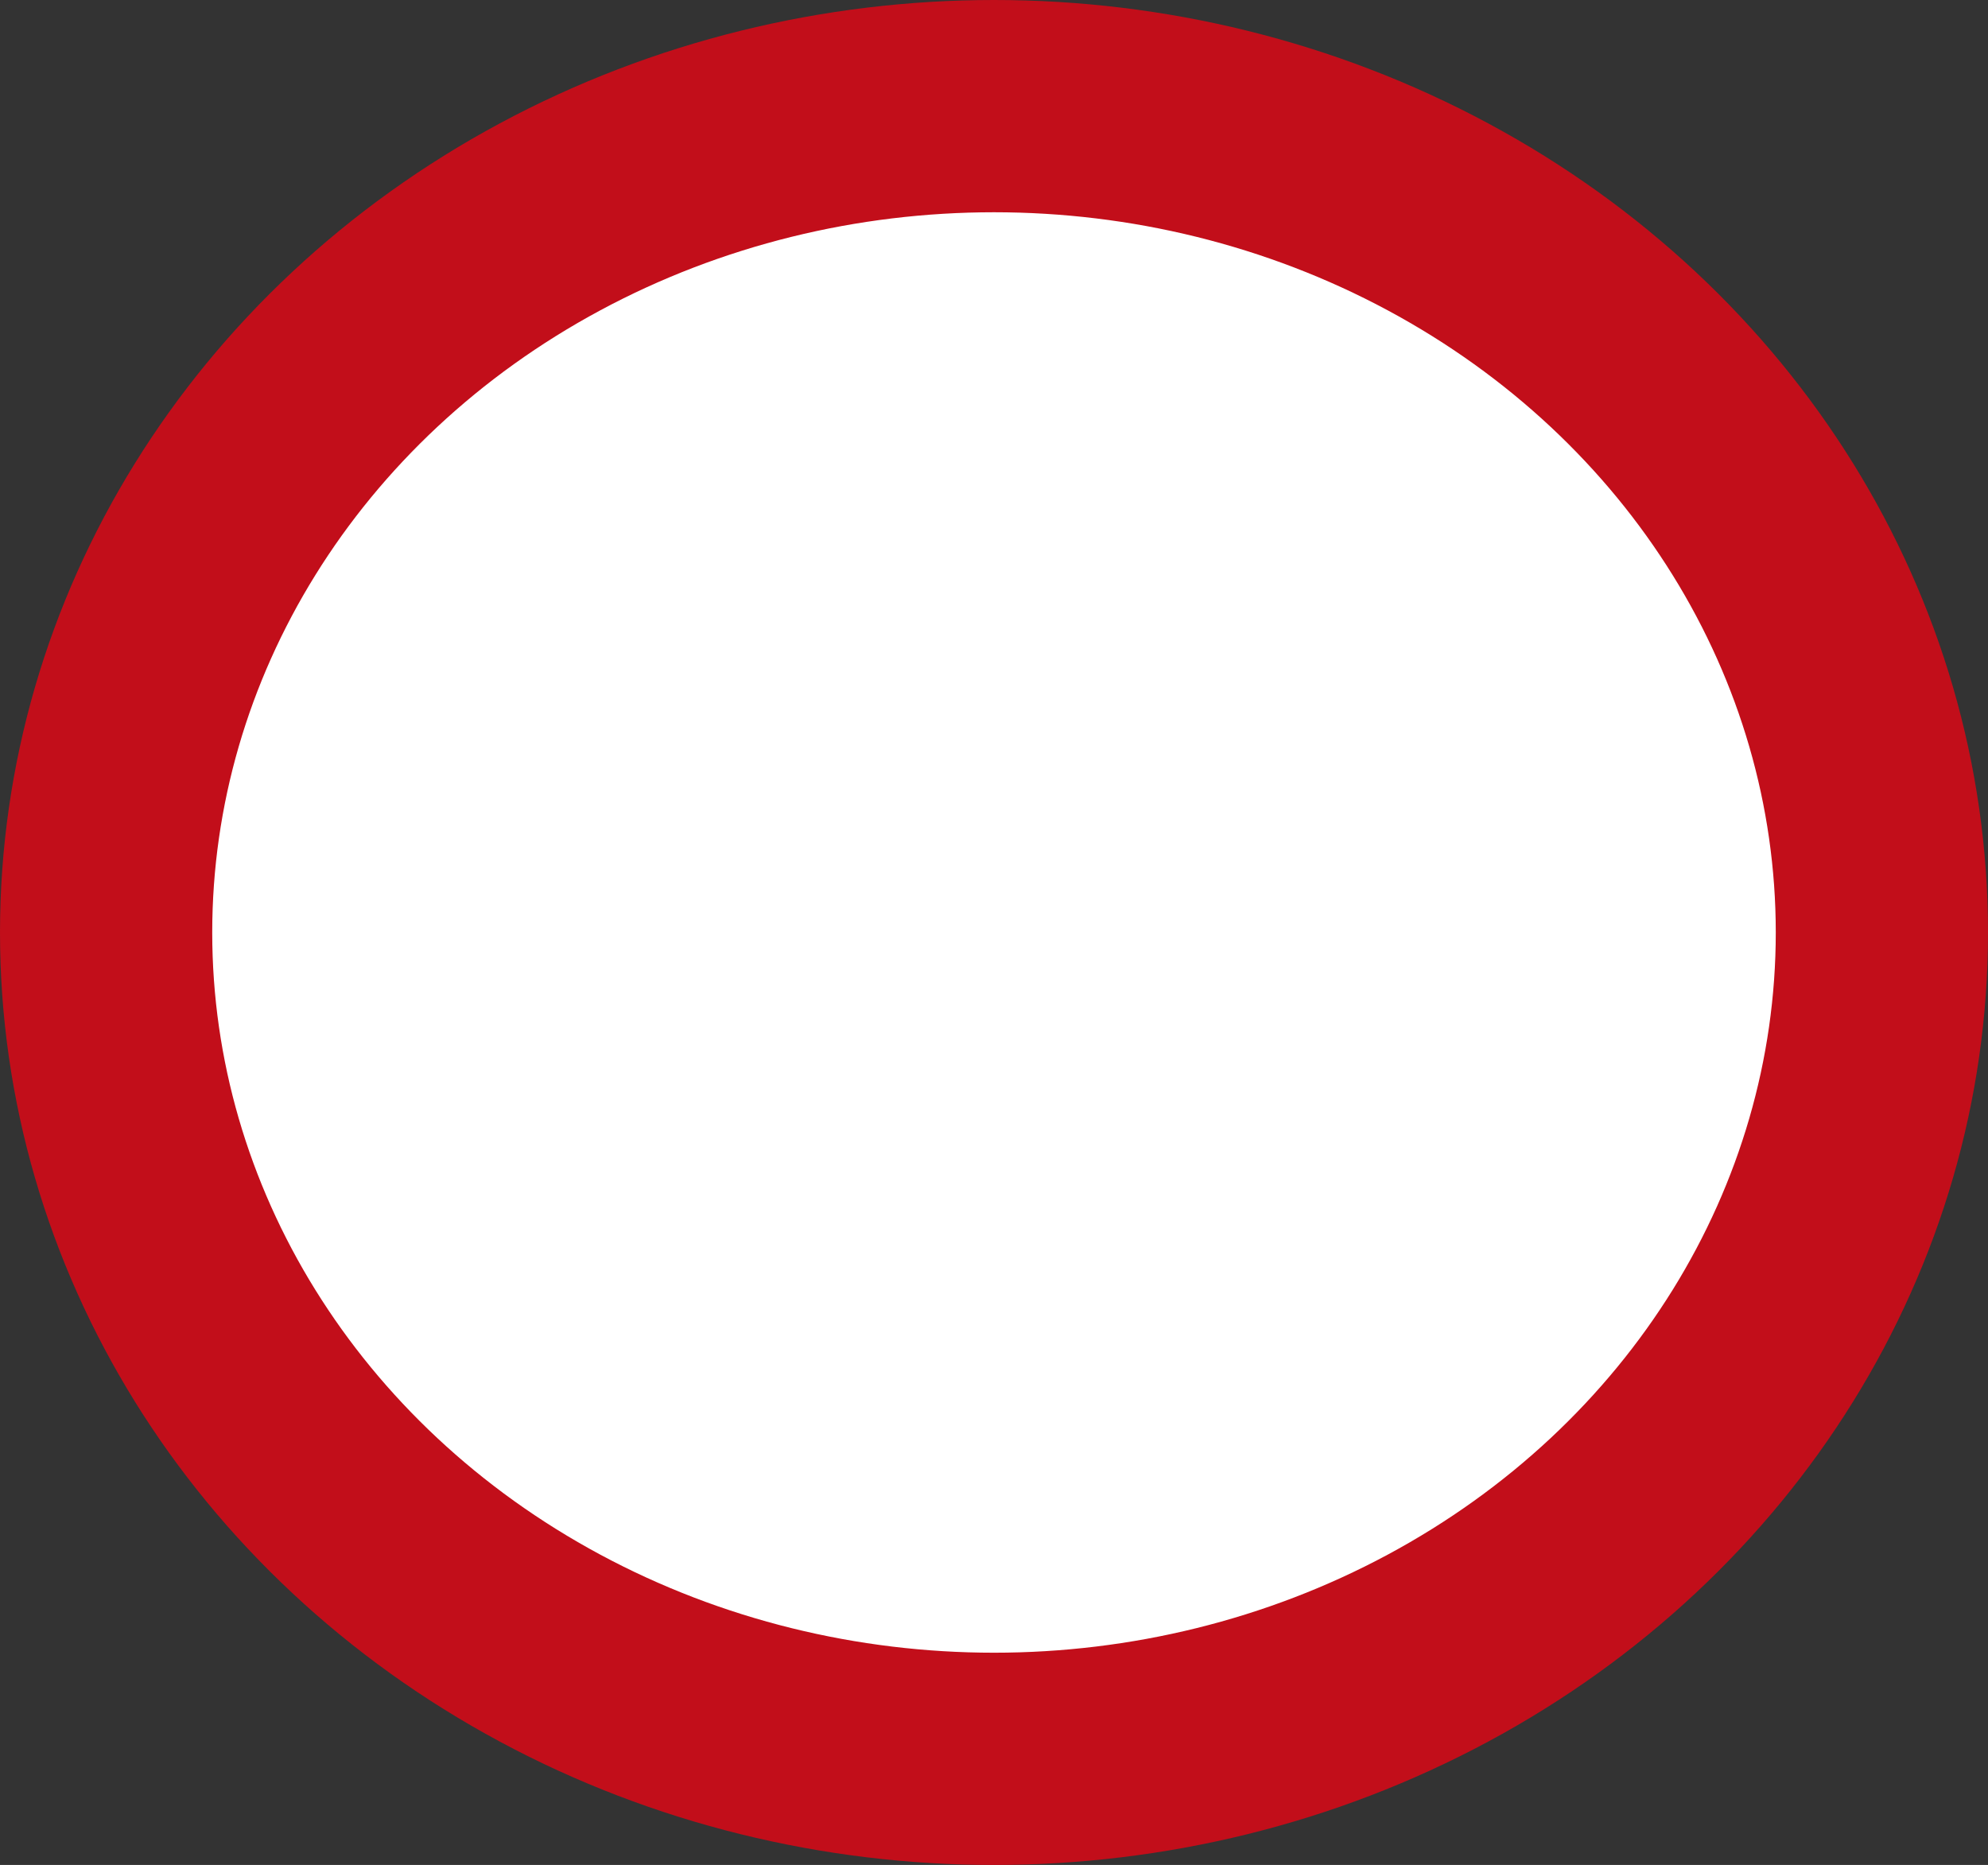 <svg xmlns="http://www.w3.org/2000/svg" viewBox="0 0 206.08 193.3"><rect x="0" y="0" width="206.08" height="193.3" fill="#333333" stroke="none"/><defs><style>.cls-1{fill:#fff;stroke:#c20e1a;stroke-miterlimit:10;stroke-width:22px;}</style></defs><g id="Ebene_2" data-name="Ebene 2"><g id="Ebene_1-2" data-name="Ebene 1"><ellipse class="cls-1" cx="103.04" cy="96.65" rx="92.04" ry="85.65"/></g></g></svg>